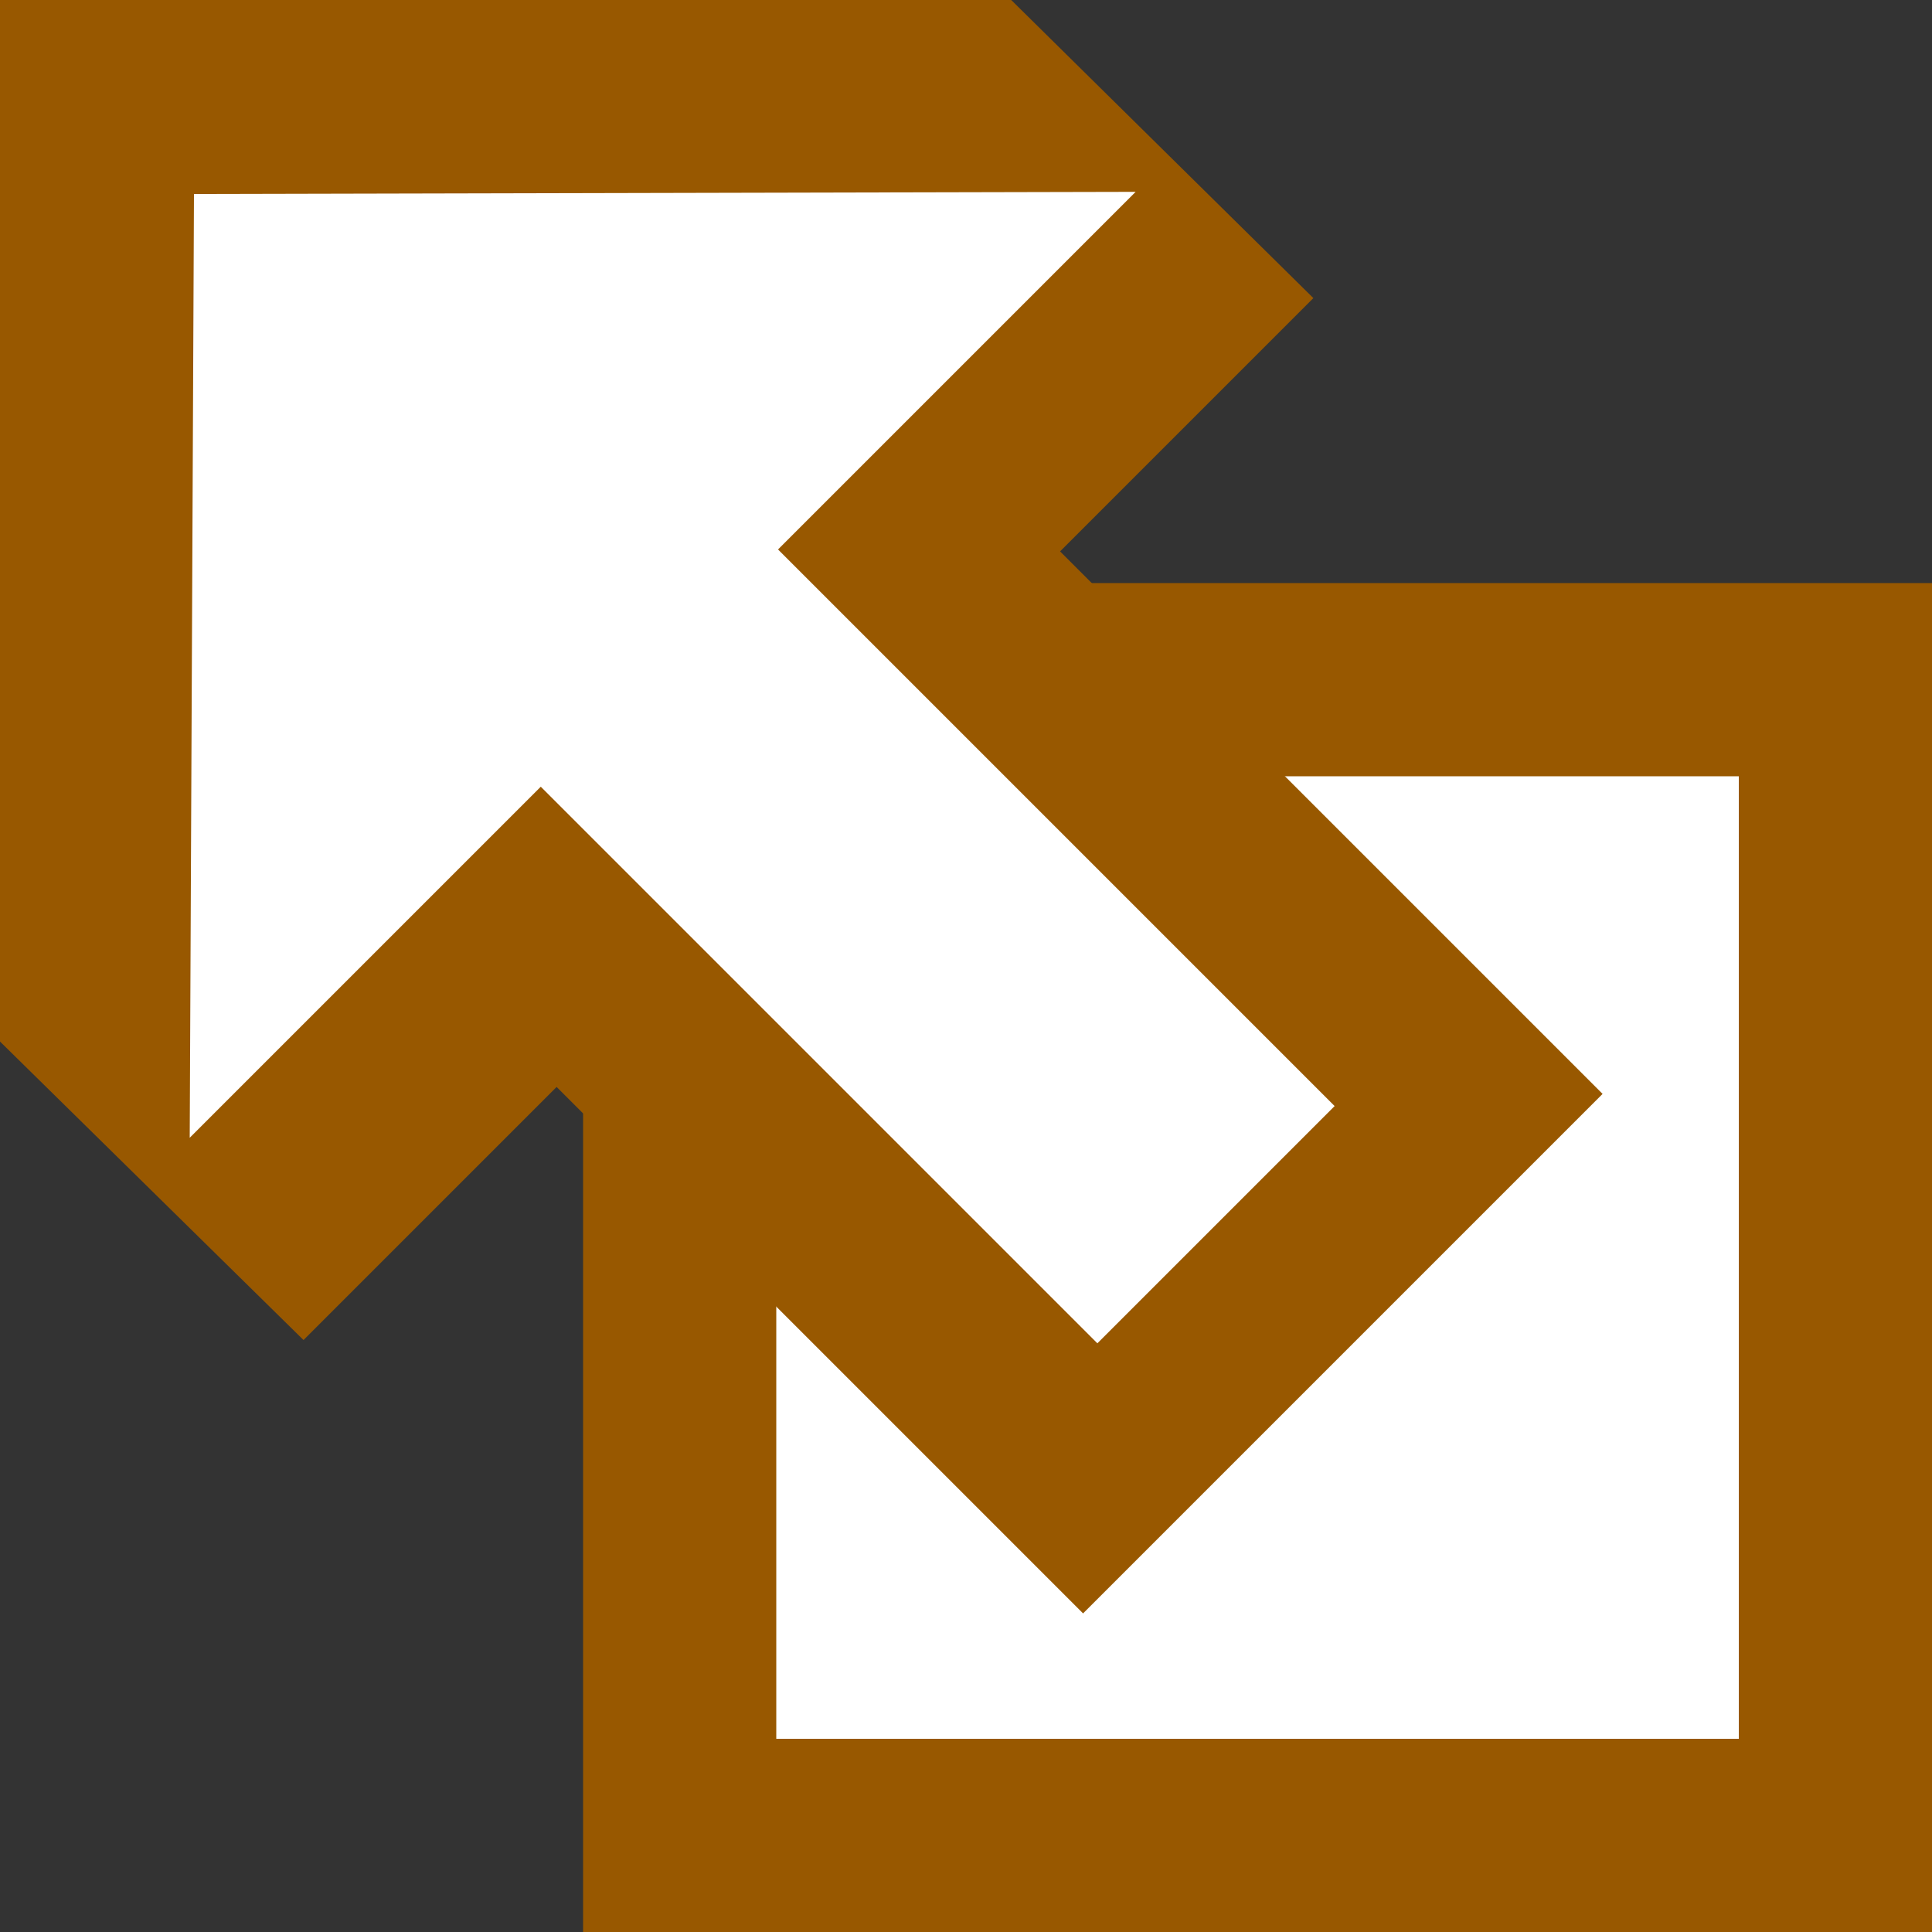 <?xml version="1.0" encoding="UTF-8" standalone="no"?>
<!-- Created with Inkscape (http://www.inkscape.org/) -->

<svg
   xmlns:dc="http://purl.org/dc/elements/1.1/"
   xmlns:cc="http://creativecommons.org/ns#"
   xmlns:rdf="http://www.w3.org/1999/02/22-rdf-syntax-ns#"
   xmlns:svg="http://www.w3.org/2000/svg"
   xmlns="http://www.w3.org/2000/svg"
   xmlns:sodipodi="http://sodipodi.sourceforge.net/DTD/sodipodi-0.dtd"
   xmlns:inkscape="http://www.inkscape.org/namespaces/inkscape"
   width="10"
   height="10"
   id="svg2"
   version="1.1"
   inkscape:version="0.48.5 r10040"
   sodipodi:docname="external-link-rtl-icon.svg">
  <rect width="100%" height="100%" fill="#333333" stroke="none"/>
  <defs
     id="defs4" />
  <sodipodi:namedview
     id="base"
     pagecolor="#ffffff"
     bordercolor="#666666"
     borderopacity="1.0"
     inkscape:pageopacity="0.0"
     inkscape:pageshadow="2"
     inkscape:zoom="23.6"
     inkscape:cx="6.6525424"
     inkscape:cy="4.1887605"
     inkscape:document-units="px"
     inkscape:current-layer="layer1"
     showgrid="false"
     inkscape:window-width="1366"
     inkscape:window-height="705"
     inkscape:window-x="-8"
     inkscape:window-y="-8"
     inkscape:window-maximized="1" />
  <g
     inkscape:label="Layer 1"
     inkscape:groupmode="layer"
     id="layer1">
    <g
       transform="translate(-826.429,-698.791)"
       id="g4">
      <rect
         style="fill:#ffffff;stroke:#985800"
         width="5.982"
         height="5.982"
         x="-835.929"
         y="702.309"
         transform="scale(-1,1)"
         id="rect6" />
      <g
         id="g8">
        <path
           style="fill:#985800;fill-opacity:1"
           inkscape:connector-curvature="0"
           d="m 831.663,698.791 h -5.234 v 5.391 l 1.571,1.545 1.31,-1.31 2.725,2.725 2.689,-2.689 -2.808,-2.808 1.311,-1.311 z"
           id="path10" />
        <path
           style="fill:#ffffff"
           inkscape:connector-curvature="0"
           d="m 827.433,699.795 -0.022,4.885 1.817,-1.817 2.881,2.881 1.228,-1.228 -2.881,-2.881 1.851,-1.851 z"
           id="path12" />
      </g>
    </g>
  </g>
</svg>
